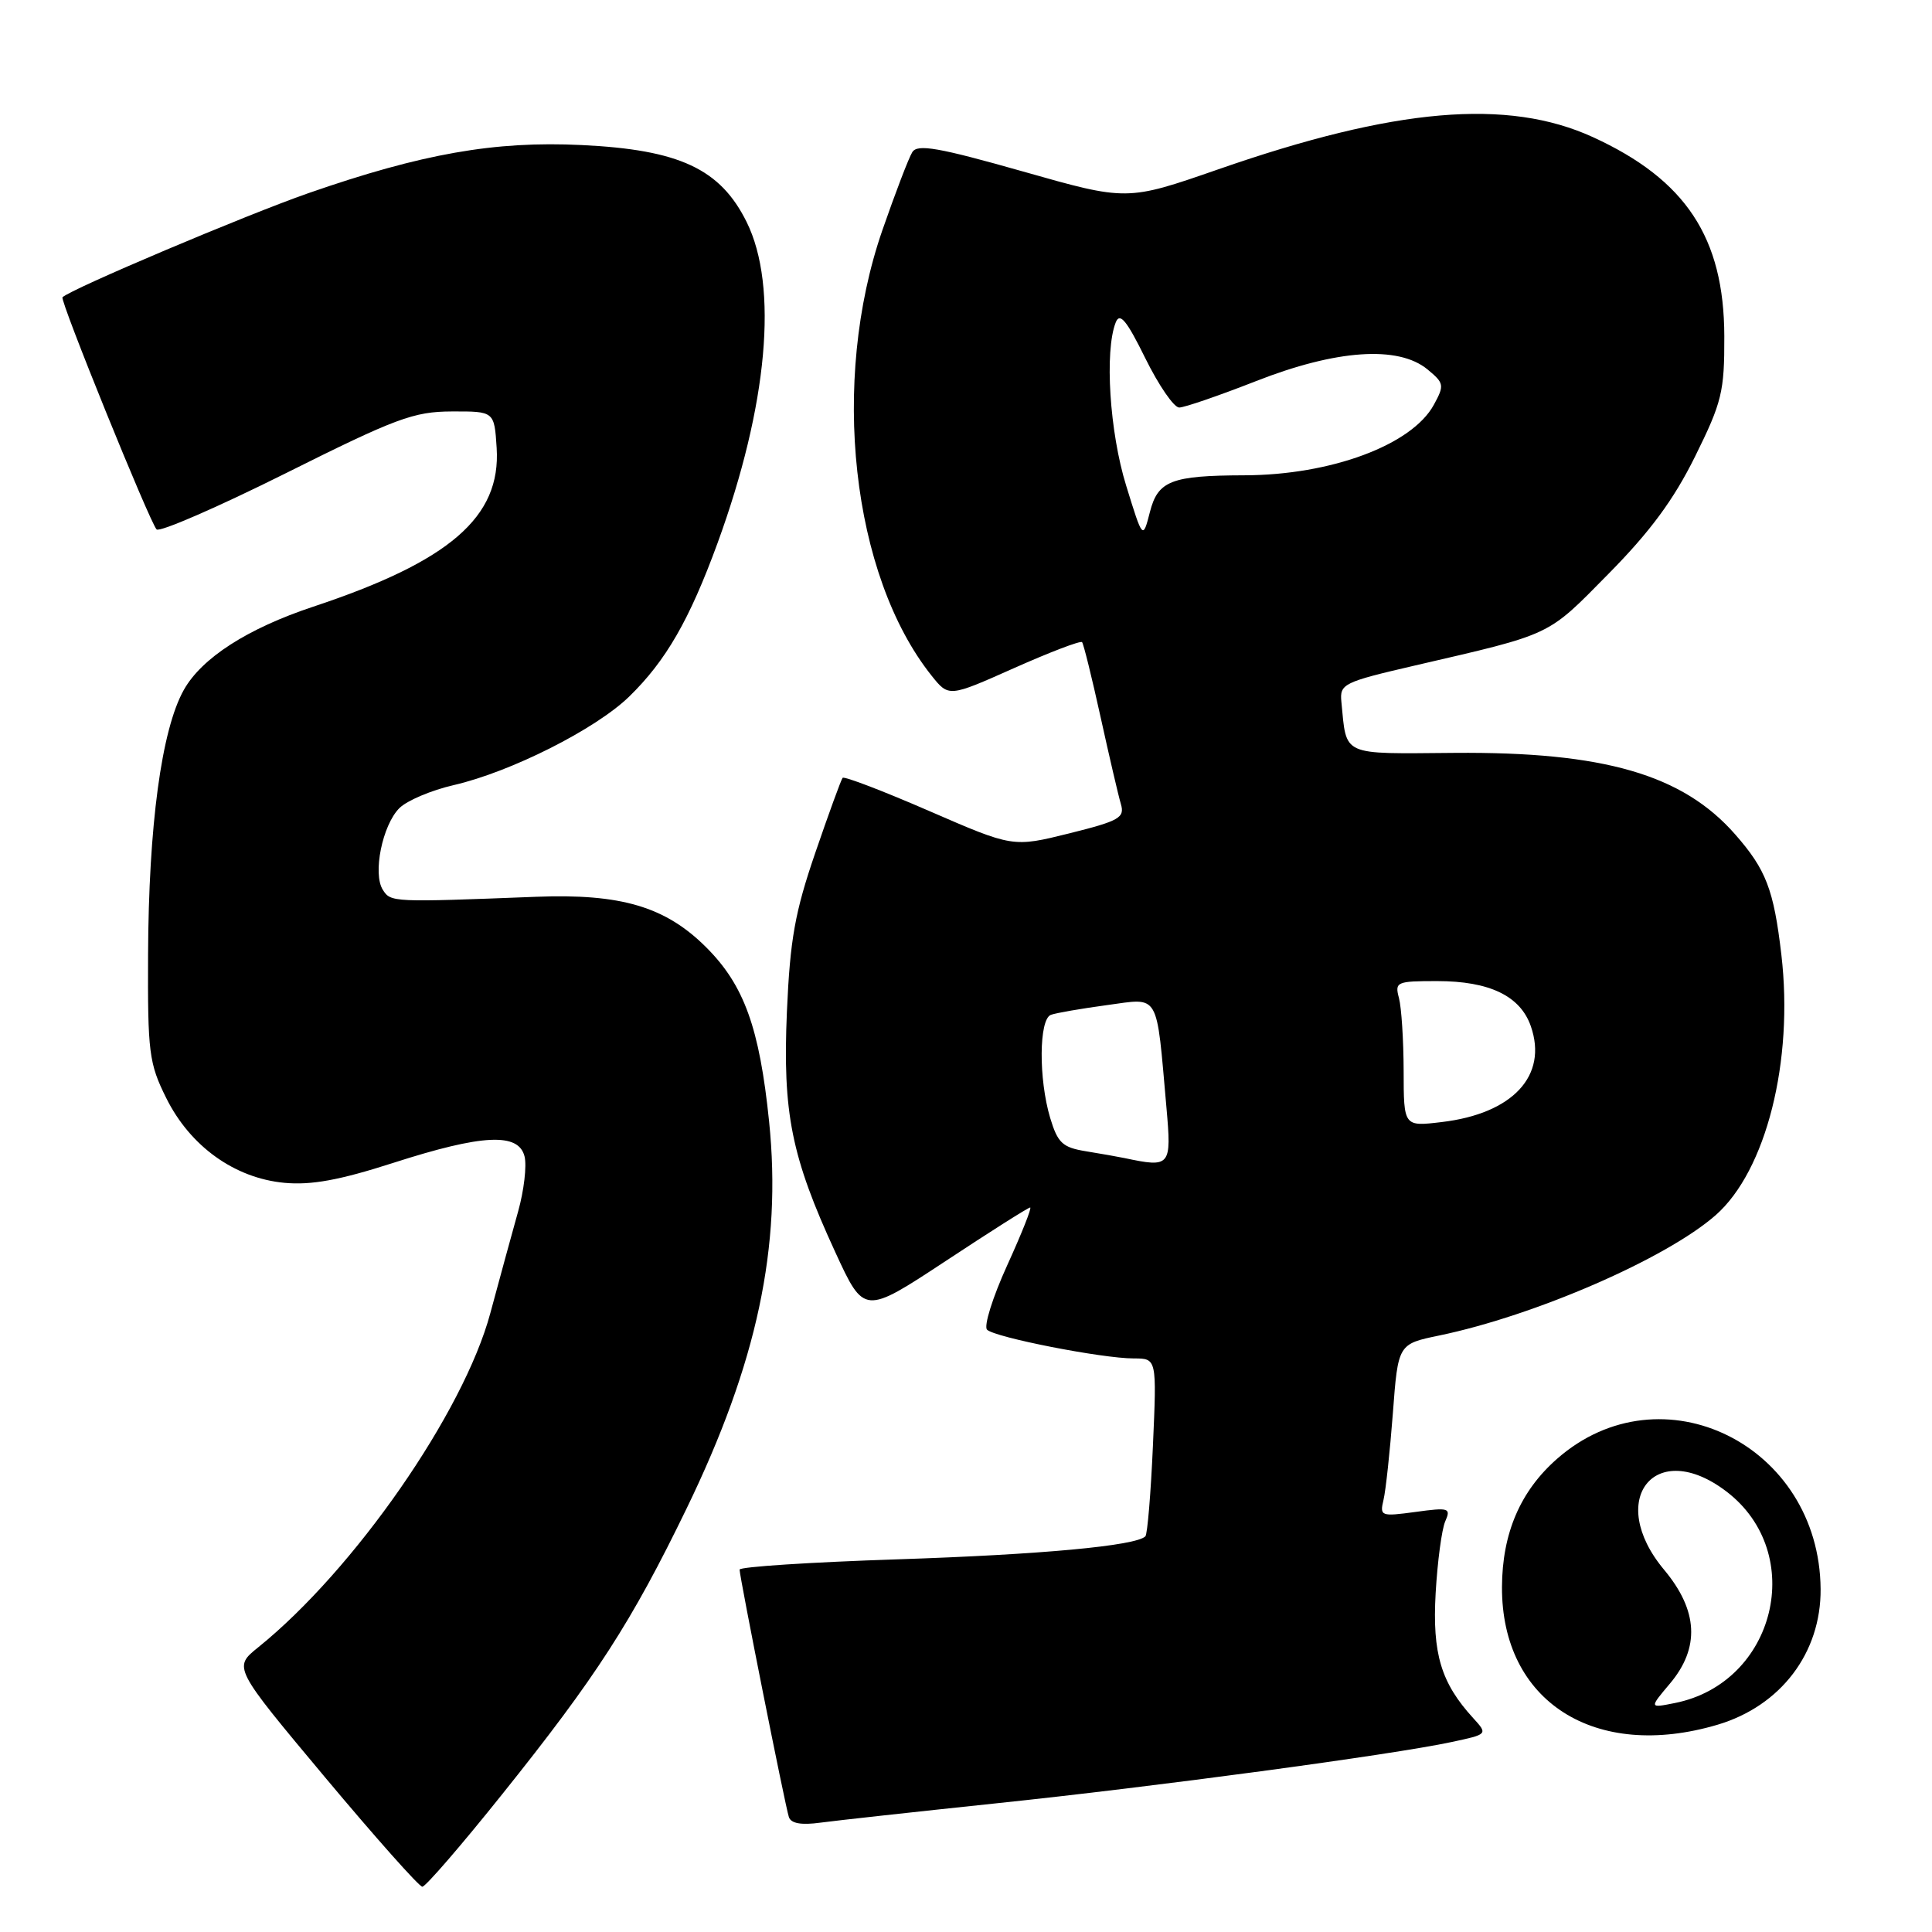 <?xml version="1.0" encoding="UTF-8" standalone="no"?>
<!DOCTYPE svg PUBLIC "-//W3C//DTD SVG 1.1//EN" "http://www.w3.org/Graphics/SVG/1.1/DTD/svg11.dtd" >
<svg xmlns="http://www.w3.org/2000/svg" xmlns:xlink="http://www.w3.org/1999/xlink" version="1.1" viewBox="0 0 256 256">
 <g >
 <path fill="currentColor"
d=" M 66.54 237.75 C 78.98 222.22 83.68 214.94 90.98 199.88 C 100.33 180.60 103.61 165.17 101.91 148.61 C 100.64 136.20 98.60 130.54 93.58 125.53 C 88.19 120.14 82.30 118.39 71.00 118.83 C 51.98 119.57 51.78 119.56 50.73 117.91 C 49.36 115.77 50.67 109.33 52.92 107.08 C 53.92 106.08 57.16 104.71 60.12 104.03 C 67.67 102.29 78.91 96.63 83.36 92.31 C 88.23 87.57 91.35 82.16 95.08 71.96 C 101.74 53.71 103.16 37.95 98.93 29.41 C 95.44 22.37 90.02 19.84 77.07 19.22 C 65.54 18.66 55.90 20.36 40.85 25.60 C 32.62 28.47 9.35 38.31 8.28 39.39 C 7.90 39.77 19.87 69.27 20.75 70.15 C 21.16 70.55 28.86 67.20 37.86 62.71 C 52.47 55.41 54.81 54.54 59.86 54.52 C 65.50 54.50 65.50 54.50 65.81 59.36 C 66.39 68.51 59.60 74.38 41.50 80.39 C 32.80 83.28 26.73 87.18 24.35 91.43 C 21.40 96.70 19.69 109.39 19.62 126.51 C 19.56 139.47 19.74 140.90 22.03 145.50 C 25.20 151.89 31.09 156.11 37.68 156.73 C 41.25 157.06 44.98 156.38 52.10 154.09 C 63.94 150.28 68.73 150.05 69.51 153.25 C 69.81 154.49 69.43 157.75 68.66 160.50 C 67.89 163.25 66.23 169.32 64.97 174.00 C 61.44 187.14 46.95 208.01 34.20 218.29 C 30.90 220.95 30.90 220.95 43.05 235.48 C 49.73 243.46 55.54 250.00 55.96 250.00 C 56.39 250.00 61.15 244.49 66.54 237.75 Z  M 132.00 238.95 C 152.94 236.76 184.46 232.52 192.33 230.83 C 197.16 229.80 197.16 229.80 195.20 227.65 C 190.94 222.99 189.78 219.12 190.23 211.11 C 190.47 206.92 191.04 202.64 191.50 201.59 C 192.28 199.82 192.00 199.73 187.56 200.34 C 182.98 200.96 182.81 200.90 183.32 198.75 C 183.62 197.51 184.17 192.36 184.56 187.29 C 185.25 178.09 185.25 178.09 190.71 176.96 C 203.42 174.32 220.79 166.76 227.33 161.02 C 234.02 155.14 237.69 140.60 236.04 126.50 C 235.03 117.86 234.01 115.22 229.91 110.55 C 222.96 102.63 212.51 99.60 192.75 99.76 C 177.56 99.88 178.46 100.29 177.74 93.00 C 177.51 90.62 177.97 90.39 187.50 88.18 C 205.84 83.93 204.92 84.37 213.11 76.06 C 218.66 70.44 221.77 66.22 224.61 60.48 C 228.17 53.28 228.50 51.91 228.48 44.55 C 228.45 31.49 223.38 23.81 211.07 18.17 C 199.76 13.00 184.84 14.28 161.42 22.44 C 149.33 26.64 149.33 26.64 135.54 22.72 C 124.36 19.55 121.58 19.06 120.89 20.15 C 120.42 20.89 118.64 25.55 116.92 30.50 C 109.99 50.51 112.83 76.22 123.44 89.53 C 125.72 92.38 125.72 92.38 134.36 88.53 C 139.12 86.41 143.18 84.86 143.38 85.09 C 143.58 85.32 144.68 89.78 145.83 95.00 C 146.98 100.22 148.19 105.42 148.52 106.53 C 149.06 108.35 148.33 108.77 141.67 110.43 C 134.21 112.28 134.21 112.28 123.12 107.46 C 117.02 104.81 111.86 102.83 111.65 103.07 C 111.45 103.31 109.82 107.78 108.03 113.00 C 105.33 120.87 104.69 124.47 104.27 134.03 C 103.69 147.49 104.85 153.27 110.69 165.94 C 114.50 174.21 114.50 174.21 125.28 167.11 C 131.20 163.20 136.25 160.00 136.50 160.00 C 136.75 160.00 135.38 163.45 133.45 167.68 C 131.53 171.90 130.33 175.73 130.79 176.19 C 131.81 177.21 146.03 180.00 150.23 180.00 C 153.28 180.00 153.28 180.00 152.77 191.54 C 152.49 197.88 152.04 203.29 151.77 203.57 C 150.51 204.83 137.99 205.99 118.89 206.62 C 107.40 207.00 98.00 207.61 98.00 207.98 C 98.00 208.97 104.04 239.29 104.53 240.77 C 104.81 241.62 106.18 241.86 108.72 241.51 C 110.80 241.23 121.28 240.08 132.00 238.95 Z  M 227.60 228.53 C 235.97 226.04 241.31 219.00 241.24 210.55 C 241.09 191.46 220.17 181.13 206.32 193.30 C 201.45 197.57 199.05 203.17 199.02 210.29 C 198.96 225.46 211.33 233.36 227.60 228.53 Z  M 149.00 153.45 C 148.18 153.28 145.88 152.87 143.90 152.55 C 140.78 152.04 140.16 151.46 139.15 148.12 C 137.61 142.95 137.66 135.06 139.25 134.47 C 139.94 134.22 143.29 133.64 146.69 133.18 C 153.74 132.23 153.19 131.29 154.56 146.75 C 155.25 154.57 155.11 154.74 149.00 153.45 Z  M 185.99 141.89 C 185.98 137.83 185.70 133.49 185.37 132.25 C 184.80 130.11 185.04 130.00 190.43 130.00 C 197.36 130.00 201.44 131.96 202.84 135.97 C 205.13 142.53 200.45 147.57 191.02 148.68 C 186.00 149.28 186.00 149.28 185.99 141.89 Z  M 149.22 64.34 C 147.03 57.28 146.34 46.51 147.84 42.72 C 148.38 41.35 149.28 42.43 151.76 47.47 C 153.53 51.06 155.55 54.00 156.25 54.00 C 156.94 54.00 161.53 52.42 166.43 50.50 C 177.07 46.32 185.27 45.76 189.14 48.94 C 191.36 50.77 191.41 51.04 189.99 53.64 C 187.08 58.97 176.36 62.95 164.88 62.98 C 155.20 63.01 153.43 63.70 152.37 67.84 C 151.43 71.50 151.43 71.50 149.22 64.34 Z  M 221.27 223.09 C 225.27 218.34 225.02 213.41 220.50 208.00 C 212.73 198.70 219.32 190.43 228.76 197.63 C 239.48 205.81 235.29 222.99 221.93 225.66 C 218.53 226.34 218.53 226.34 221.27 223.09 Z "/>
</g>
</svg>